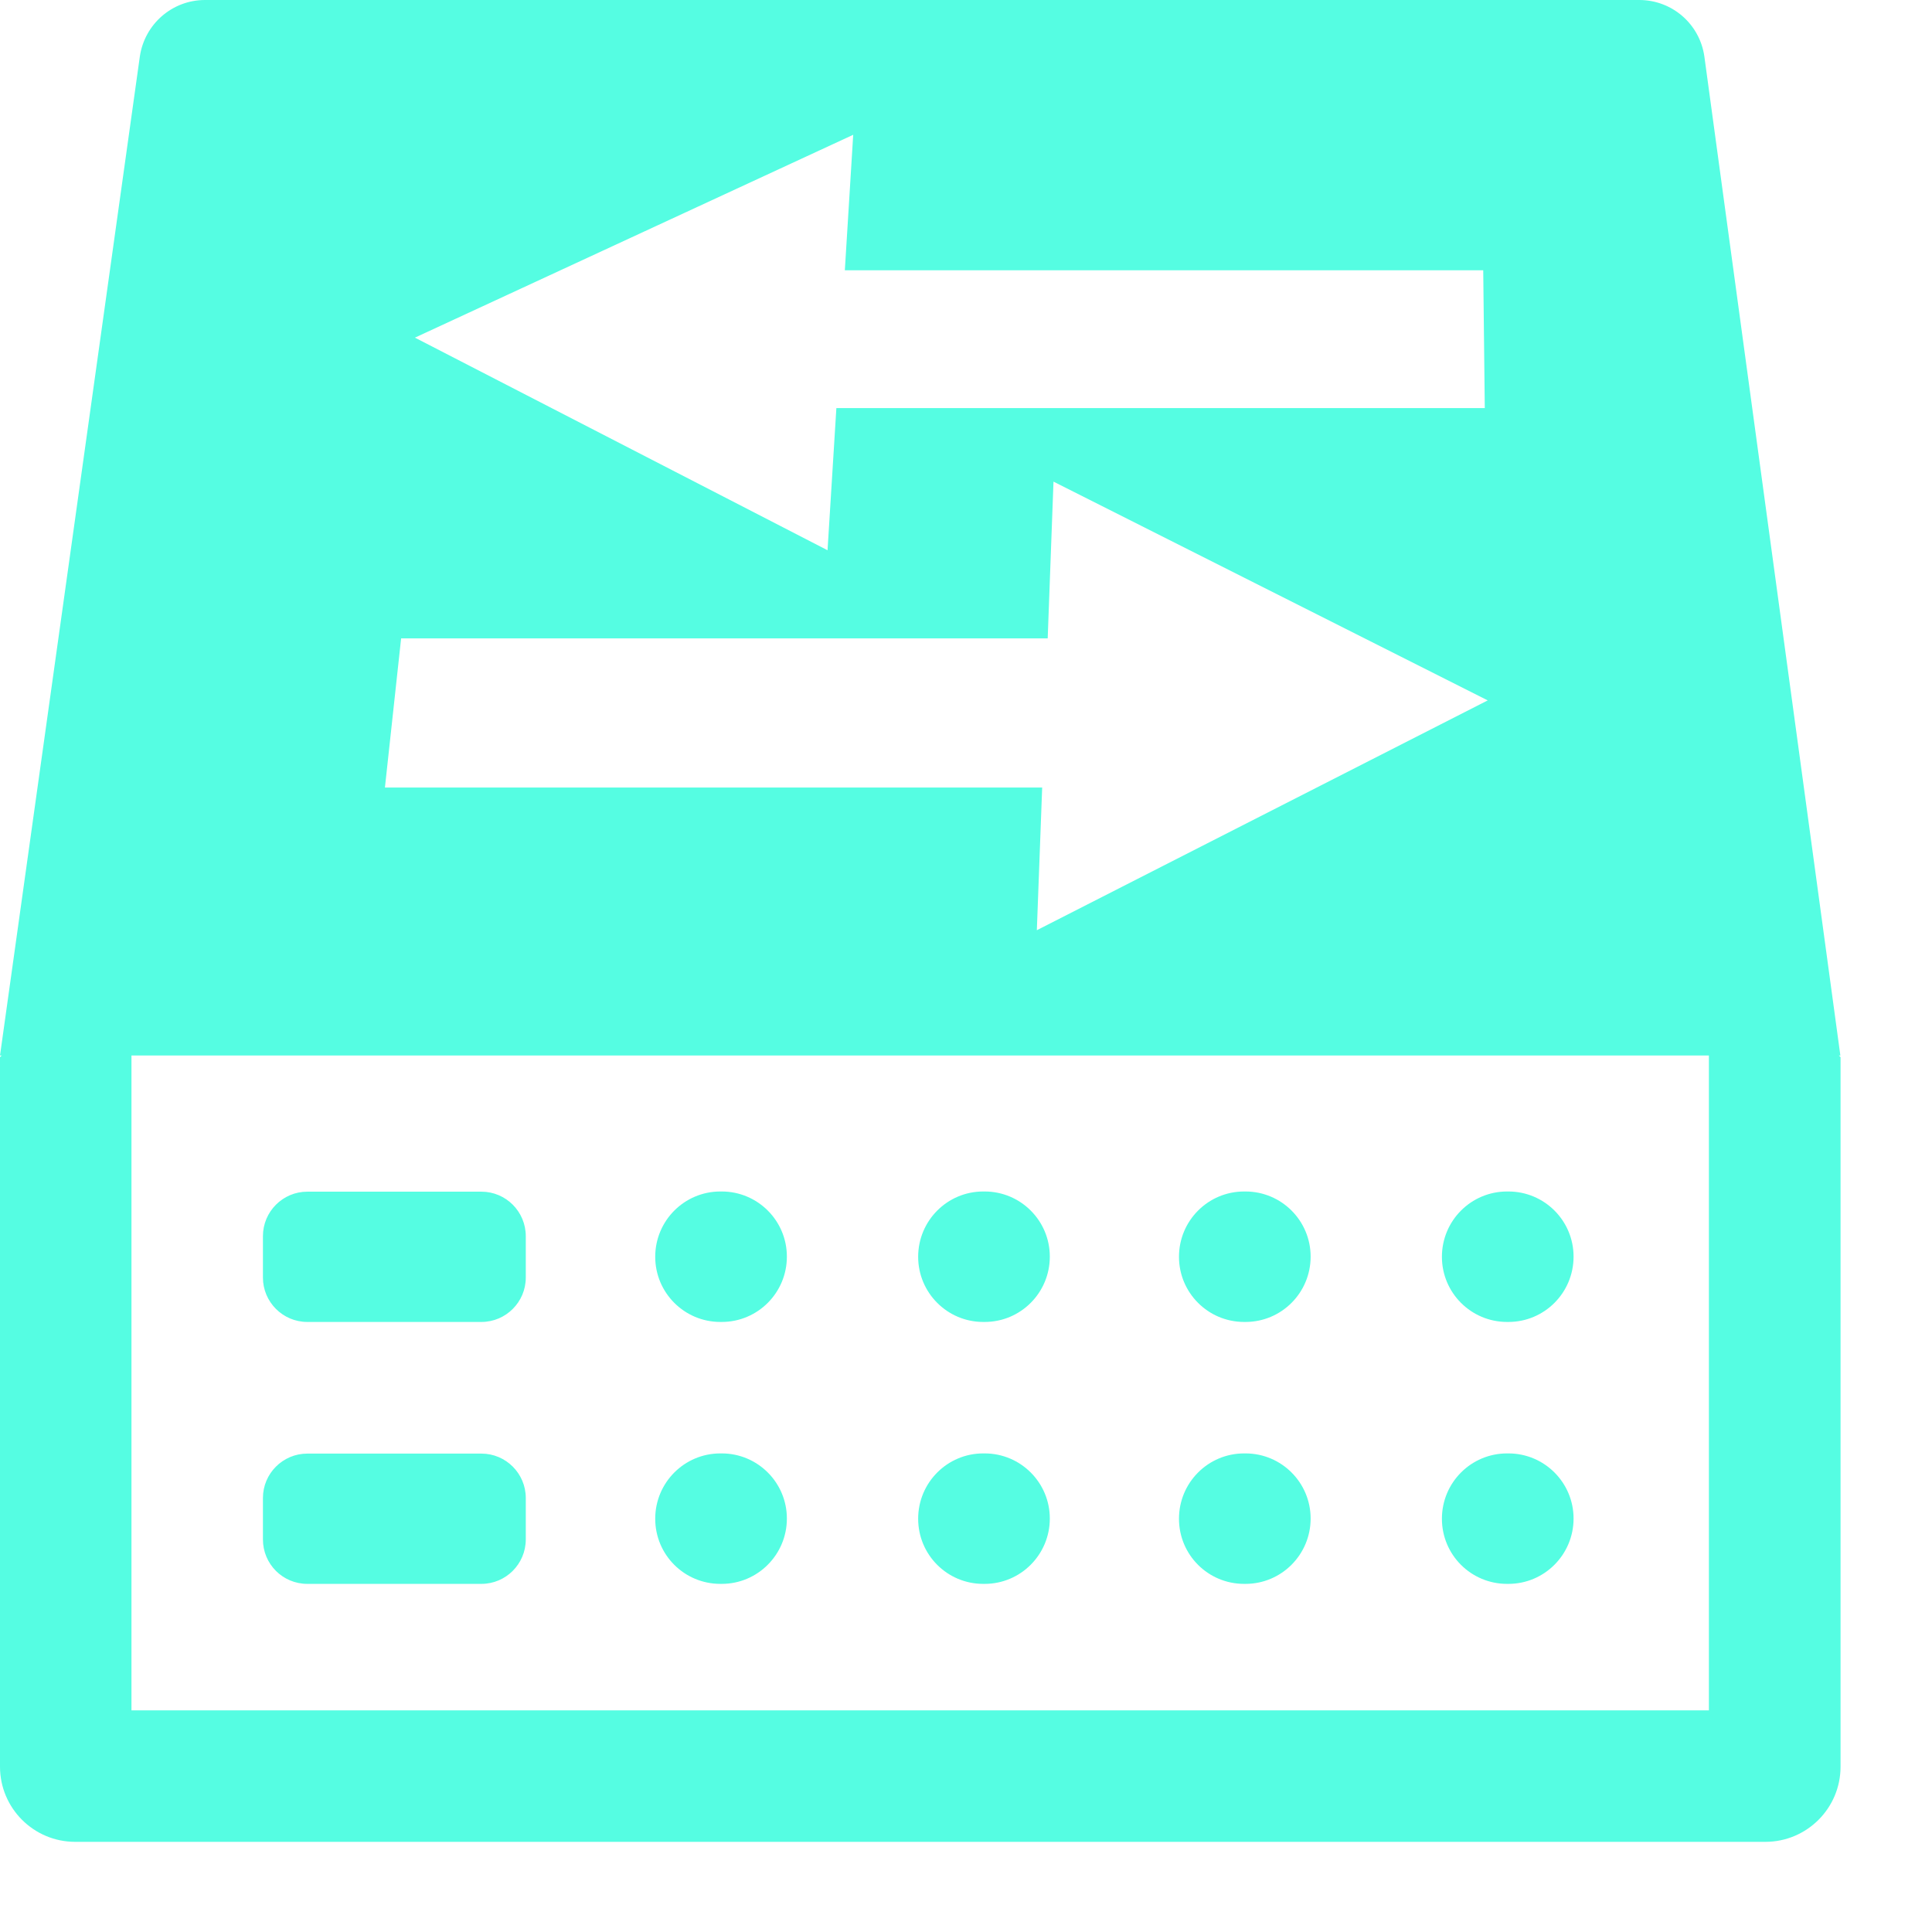 <?xml version="1.0" encoding="UTF-8"?>
<svg width="21px" height="21px" viewBox="0 0 21 21" version="1.1" xmlns="http://www.w3.org/2000/svg" xmlns:xlink="http://www.w3.org/1999/xlink">
    <title>交换机</title>
    <g id="页面-1" stroke="none" stroke-width="1" fill="none" fill-rule="evenodd">
        <path d="M17.818,4.97379915e-14 C18.176,4.97379915e-14 18.477,0.263 18.526,0.616 L18.526,0.616 L20.004,11.473 L19.988,11.473 L20.006,11.491 L20.006,19.203 C20.006,19.654 19.64,20.02 19.189,20.02 L19.189,20.02 L0.817,20.02 C0.366,20.02 -1.59872116e-14,19.654 -1.59872116e-14,19.203 L-1.59872116e-14,19.203 L-1.59872116e-14,11.491 L0.018,11.473 L-1.59872116e-14,11.473 L1.52,0.614 C1.572,0.261 1.873,4.97379915e-14 2.228,4.97379915e-14 L2.228,4.97379915e-14 Z M18.575,11.473 L1.429,11.473 L1.429,18.591 L18.575,18.591 L18.575,11.473 Z M5.233,15.8 C5.499,15.8 5.715,16.017 5.715,16.282 L5.715,16.282 L5.715,16.733 C5.715,16.999 5.499,17.216 5.233,17.216 L5.233,17.216 L3.34,17.216 C3.074,17.216 2.858,17.001 2.858,16.733 L2.858,16.733 L2.858,16.282 C2.858,16.017 3.074,15.8 3.34,15.8 L3.34,15.8 Z M7.845,15.798 C8.236,15.798 8.553,16.115 8.553,16.506 L8.553,16.506 C8.553,16.898 8.236,17.216 7.845,17.216 L7.845,17.216 L7.83,17.216 C7.439,17.216 7.122,16.901 7.122,16.508 L7.122,16.508 C7.122,16.115 7.439,15.798 7.83,15.798 L7.83,15.798 Z M10.703,15.798 C11.094,15.798 11.411,16.115 11.411,16.506 L11.411,16.506 C11.411,16.898 11.094,17.216 10.703,17.216 L10.703,17.216 L10.687,17.216 C10.297,17.216 9.98,16.901 9.98,16.508 L9.98,16.508 C9.98,16.115 10.297,15.798 10.687,15.798 L10.687,15.798 Z M13.538,15.798 C13.929,15.798 14.246,16.115 14.246,16.506 L14.246,16.506 C14.246,16.898 13.929,17.216 13.538,17.216 L13.538,17.216 L13.523,17.216 C13.132,17.216 12.815,16.901 12.815,16.508 L12.815,16.508 C12.815,16.115 13.132,15.798 13.523,15.798 L13.523,15.798 Z M16.396,15.798 C16.787,15.798 17.104,16.115 17.104,16.506 L17.104,16.506 C17.104,16.898 16.787,17.216 16.396,17.216 L16.396,17.216 L16.381,17.216 C15.99,17.216 15.673,16.901 15.673,16.508 L15.673,16.508 C15.673,16.115 15.99,15.798 16.381,15.798 L16.381,15.798 Z M5.233,12.953 C5.499,12.953 5.715,13.17 5.715,13.436 L5.715,13.436 L5.715,13.887 C5.715,14.152 5.499,14.369 5.233,14.369 L5.233,14.369 L3.34,14.369 C3.074,14.369 2.858,14.152 2.858,13.887 L2.858,13.887 L2.858,13.436 C2.858,13.17 3.074,12.953 3.34,12.953 L3.34,12.953 Z M7.845,12.951 C8.236,12.951 8.553,13.268 8.553,13.659 L8.553,13.659 C8.553,14.052 8.236,14.369 7.845,14.369 L7.845,14.369 L7.83,14.369 C7.439,14.369 7.122,14.052 7.122,13.661 L7.122,13.661 C7.122,13.268 7.439,12.951 7.83,12.951 L7.83,12.951 Z M10.703,12.951 C11.094,12.951 11.411,13.268 11.411,13.659 L11.411,13.659 C11.411,14.052 11.094,14.369 10.703,14.369 L10.703,14.369 L10.687,14.369 C10.297,14.369 9.98,14.052 9.98,13.661 L9.98,13.661 C9.98,13.268 10.297,12.951 10.687,12.951 L10.687,12.951 Z M13.538,12.951 C13.929,12.951 14.246,13.268 14.246,13.659 L14.246,13.659 C14.246,14.052 13.929,14.369 13.538,14.369 L13.538,14.369 L13.523,14.369 C13.132,14.369 12.815,14.052 12.815,13.661 L12.815,13.661 C12.815,13.268 13.132,12.951 13.523,12.951 L13.523,12.951 Z M16.396,12.951 C16.787,12.951 17.104,13.268 17.104,13.659 L17.104,13.659 C17.104,14.052 16.787,14.369 16.396,14.369 L16.396,14.369 L16.381,14.369 C15.99,14.369 15.673,14.052 15.673,13.661 L15.673,13.661 C15.673,13.268 15.99,12.951 16.381,12.951 L16.381,12.951 Z M11.451,5.235 L11.388,6.939 L4.36,6.939 L4.184,8.56 L11.328,8.56 L11.27,10.111 L16.171,7.613 L11.451,5.235 Z M9.274,1.465 L4.51,3.67 L8.995,5.981 L9.091,4.436 L16.139,4.436 L16.122,2.938 L9.183,2.938 L9.274,1.465 Z" id="交换机" fill="#55FDE2" fill-rule="nonzero"></path>
    </g>
</svg>